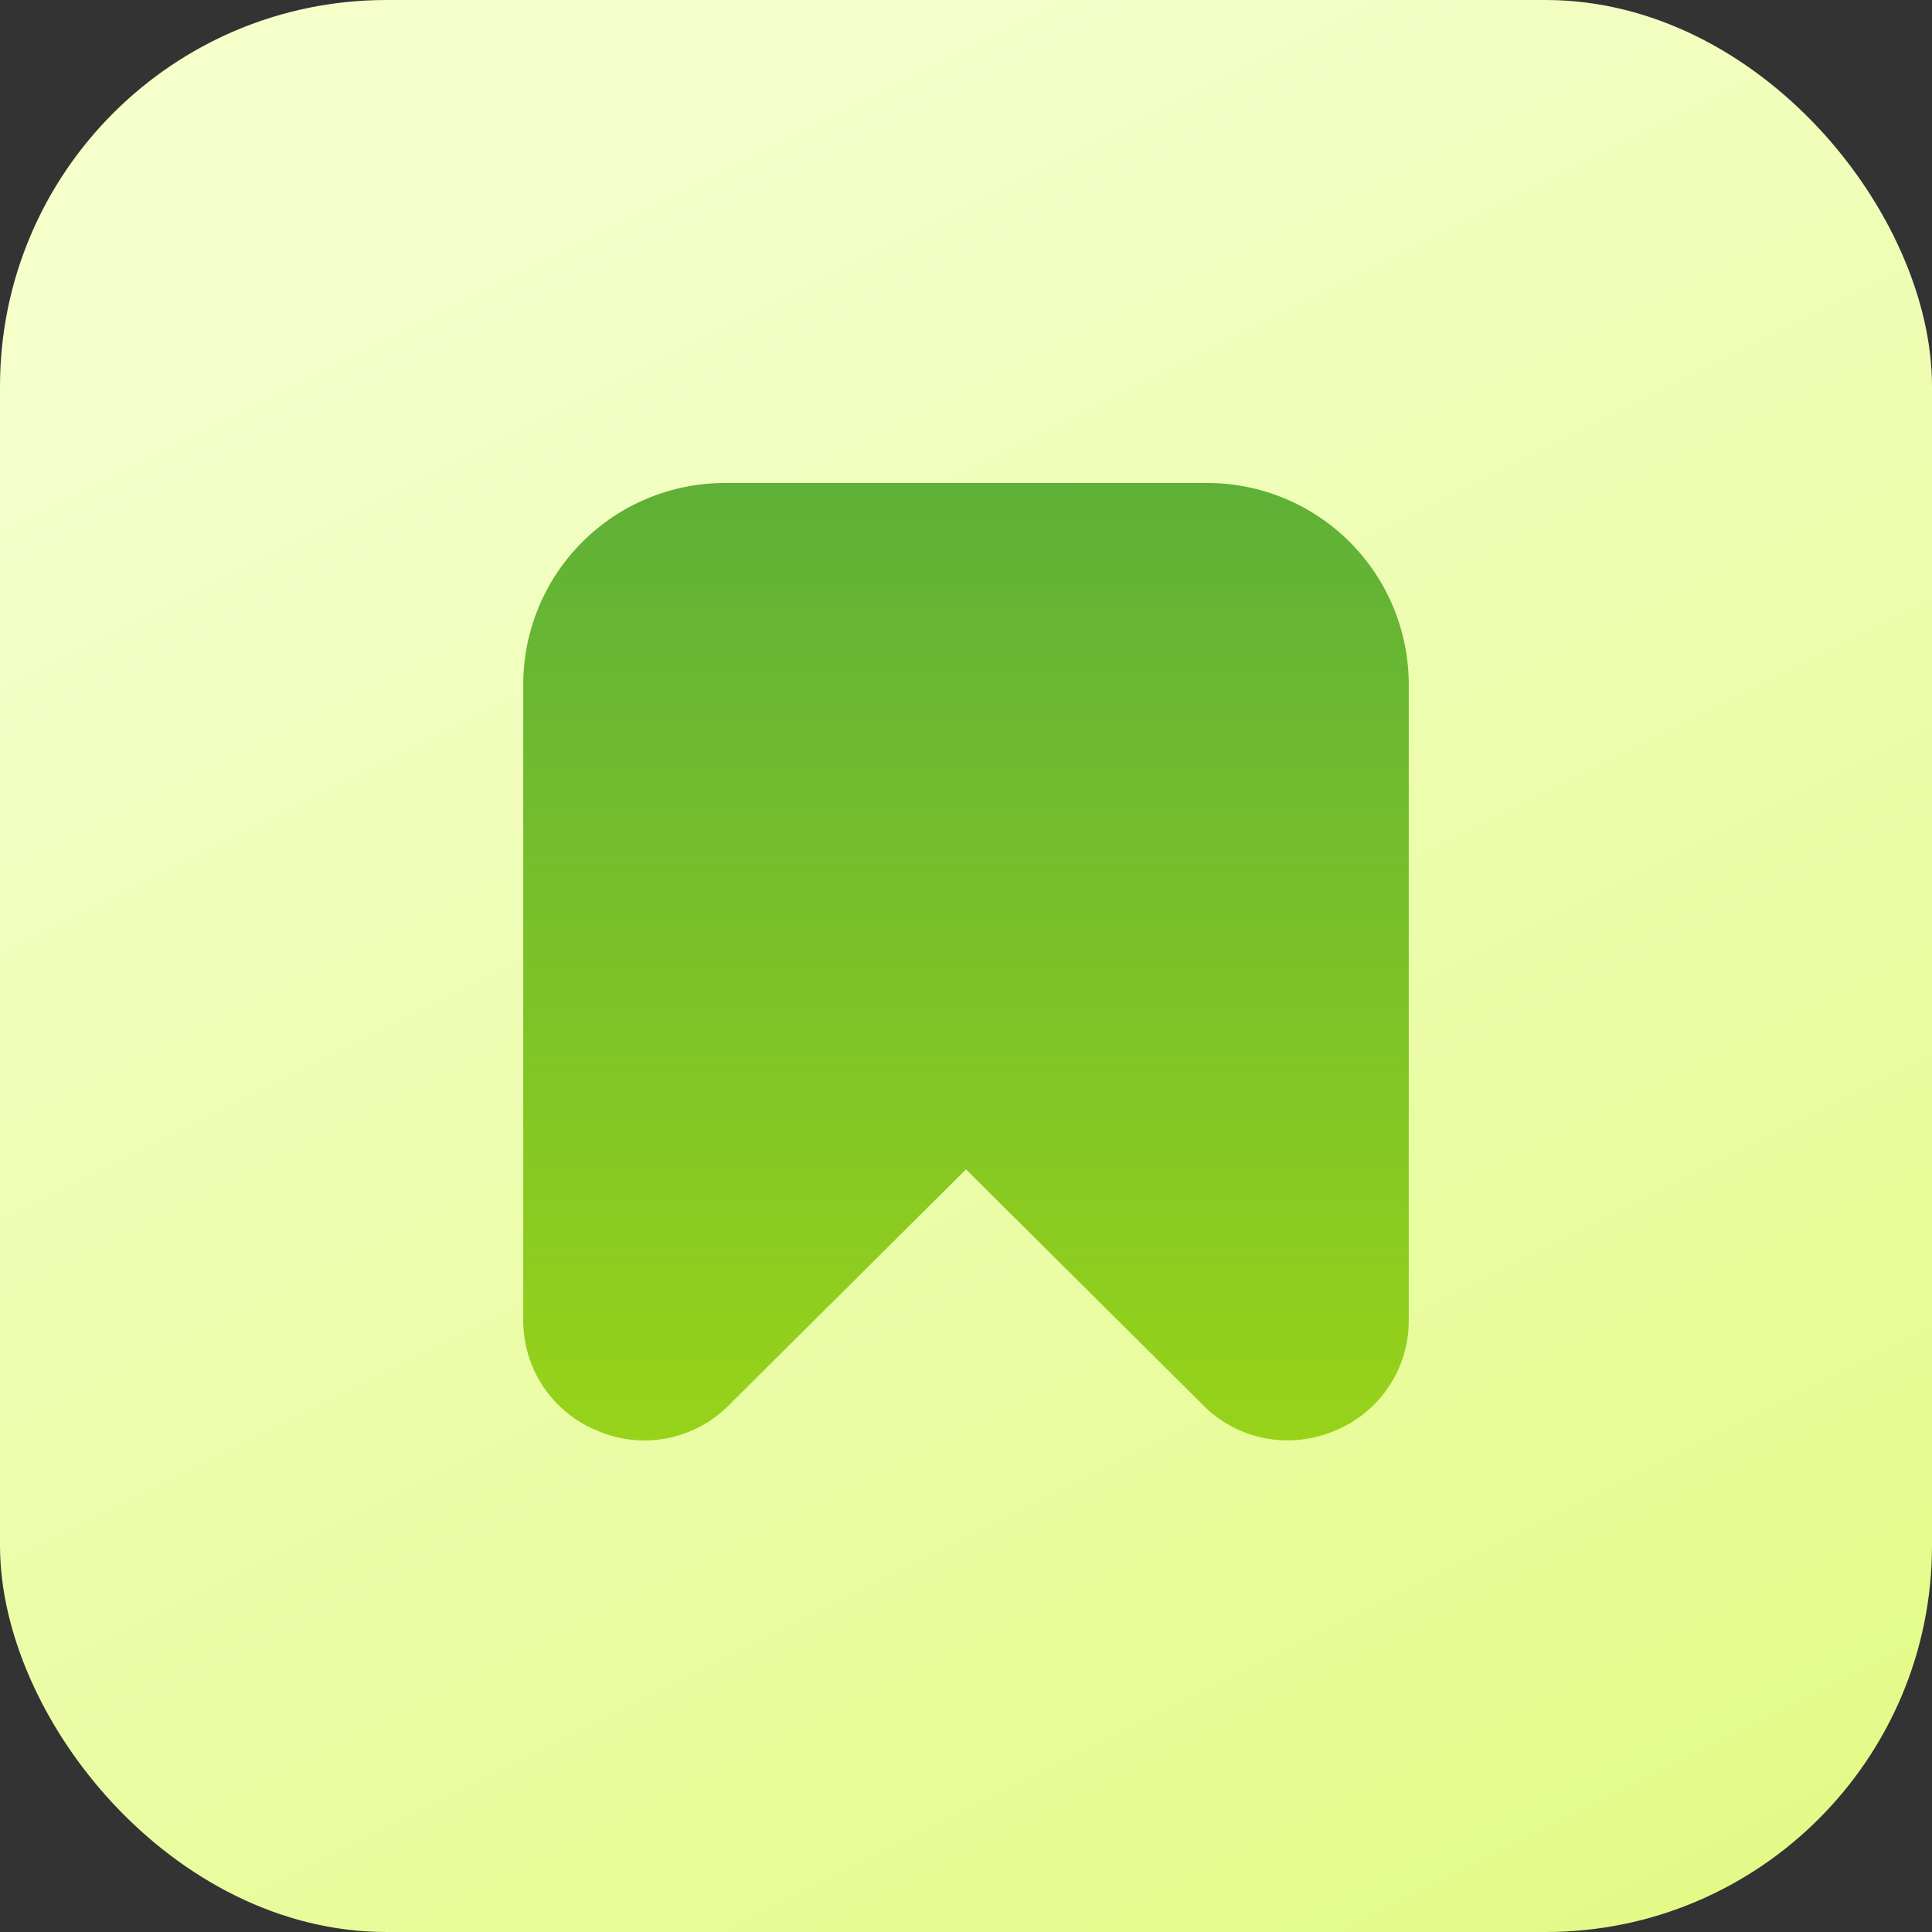 <svg width="100" height="100" viewBox="0 0 100 100" fill="none" xmlns="http://www.w3.org/2000/svg">
<rect x="0" y="0" width="100" height="100" fill="#333333" stroke="none"/>
<rect width="100" height="100" rx="20" fill="url(#paint0_linear_104_101)"/>
<g clip-path="url(#clip0_104_101)">
<path d="M30.936 74.062C32.073 74.549 33.331 74.681 34.544 74.441C35.758 74.202 36.872 73.603 37.74 72.721L50 60.527L62.261 72.721C62.832 73.301 63.513 73.762 64.264 74.077C65.015 74.392 65.821 74.555 66.635 74.556C67.472 74.554 68.301 74.386 69.073 74.062C70.22 73.598 71.2 72.799 71.886 71.769C72.572 70.74 72.931 69.527 72.917 68.29V35.417C72.913 32.655 71.815 30.007 69.862 28.055C67.909 26.102 65.262 25.003 62.5 25L37.5 25C34.738 25.003 32.091 26.102 30.138 28.055C28.185 30.007 27.087 32.655 27.083 35.417V68.29C27.07 69.528 27.43 70.741 28.118 71.771C28.805 72.801 29.787 73.6 30.936 74.062Z" fill="url(#paint1_linear_104_101)"/>
</g>
<defs>
<linearGradient id="paint0_linear_104_101" x1="50" y1="1.49012e-06" x2="100" y2="100" gradientUnits="userSpaceOnUse">
<stop stop-color="#F4FFCA"/>
<stop offset="1" stop-color="#E2FA84"/>
</linearGradient>
<linearGradient id="paint1_linear_104_101" x1="50" y1="25" x2="50" y2="74.558" gradientUnits="userSpaceOnUse">
<stop stop-color="#5EB037"/>
<stop offset="1" stop-color="#98D31A"/>
</linearGradient>
<clipPath id="clip0_104_101">
<rect width="50" height="50" fill="white" transform="translate(25 25)"/>
</clipPath>
</defs>
</svg>
